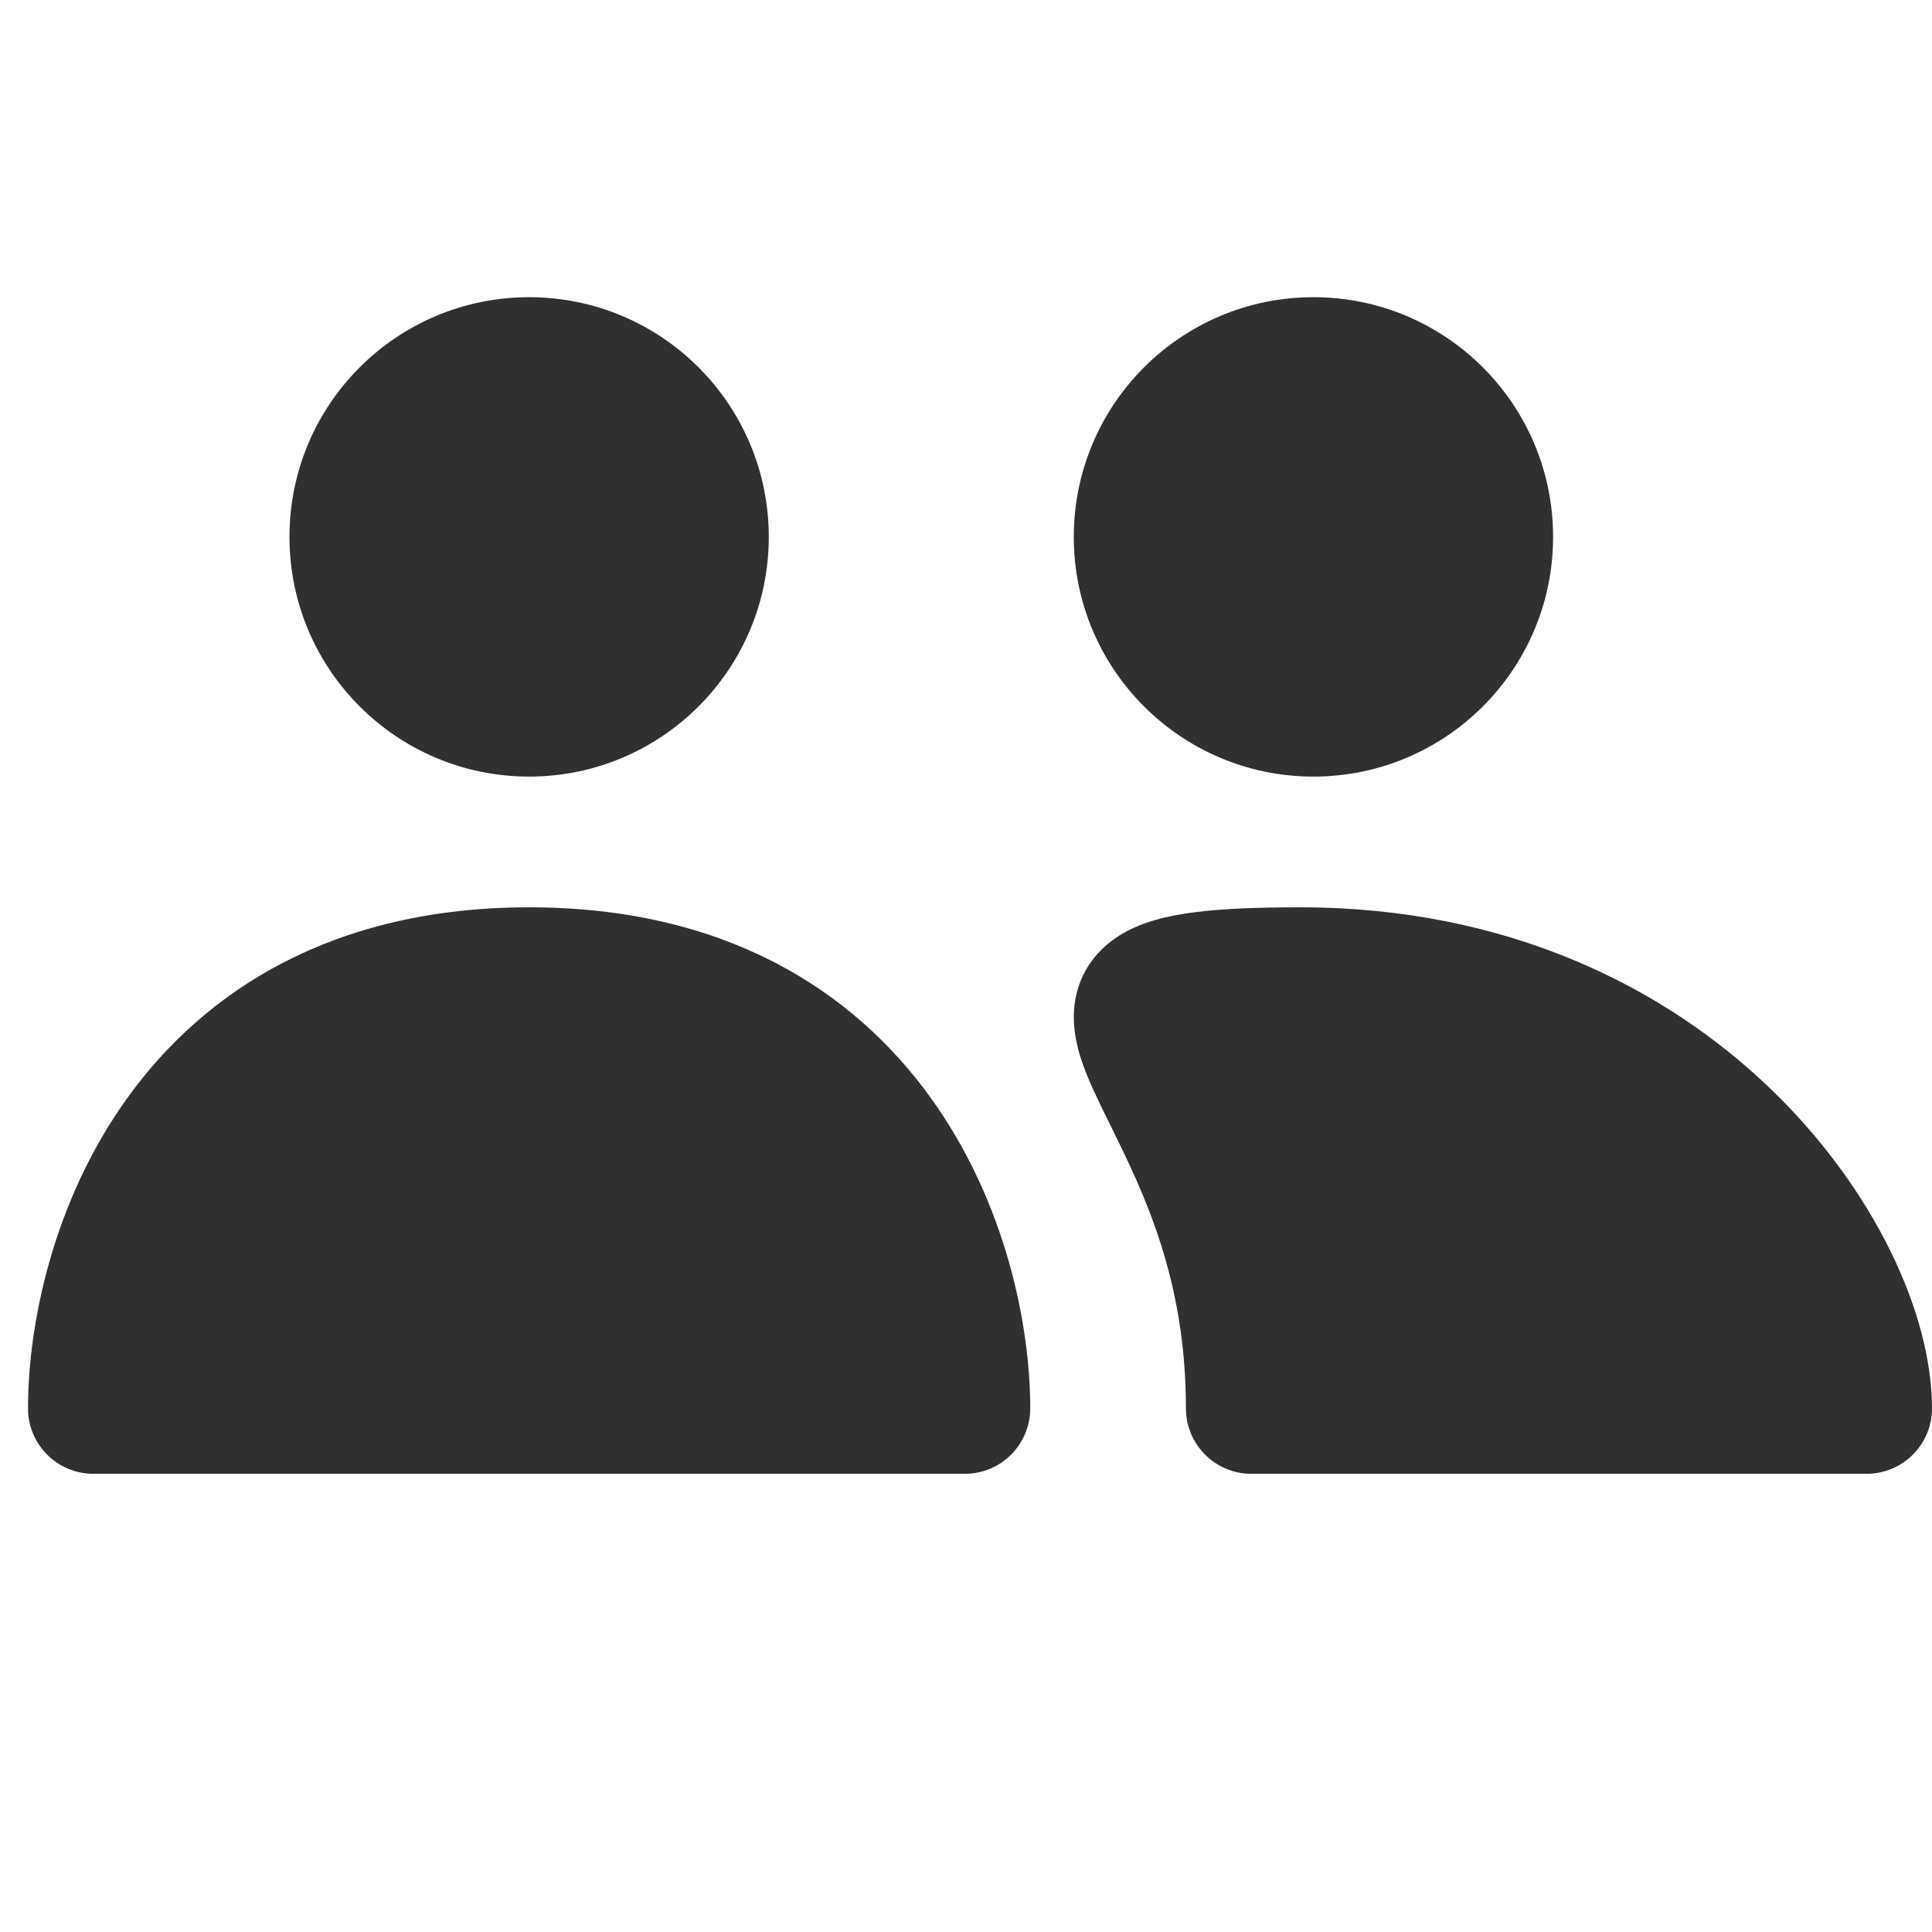 <svg width="24" height="24" viewBox="0 0 24 24" fill="none" xmlns="http://www.w3.org/2000/svg">
<path d="M8.738 6.67C8.738 7.865 7.768 8.835 6.573 8.835C5.377 8.835 4.407 7.865 4.407 6.67C4.407 5.474 5.377 4.504 6.573 4.504C7.768 4.504 8.738 5.474 8.738 6.67Z" fill="#303030"/>
<path fill-rule="evenodd" clip-rule="evenodd" d="M6.573 5.316C5.825 5.316 5.219 5.922 5.219 6.67C5.219 7.417 5.825 8.023 6.573 8.023C7.32 8.023 7.926 7.417 7.926 6.67C7.926 5.922 7.32 5.316 6.573 5.316ZM3.596 6.67C3.596 5.025 4.928 3.692 6.573 3.692C8.217 3.692 9.55 5.025 9.55 6.67C9.55 8.314 8.217 9.647 6.573 9.647C4.928 9.647 3.596 8.314 3.596 6.67Z" fill="#303030"/>
<path d="M11.986 17.496H1.16C1.16 15.691 2.242 12.083 6.573 12.083C10.903 12.083 11.986 15.691 11.986 17.496Z" fill="#303030"/>
<path fill-rule="evenodd" clip-rule="evenodd" d="M1.583 13.638C2.546 12.301 4.143 11.271 6.573 11.271C9.003 11.271 10.6 12.301 11.562 13.638C12.495 14.933 12.798 16.463 12.798 17.496C12.798 17.944 12.434 18.308 11.986 18.308H1.16C0.711 18.308 0.348 17.944 0.348 17.496C0.348 16.463 0.651 14.933 1.583 13.638ZM2.046 16.684H11.099C10.984 16.018 10.722 15.251 10.244 14.587C9.583 13.668 8.473 12.895 6.573 12.895C4.672 12.895 3.563 13.668 2.901 14.587C2.423 15.251 2.162 16.018 2.046 16.684Z" fill="#303030"/>
<path d="M18.481 6.67C18.481 7.865 17.512 8.835 16.316 8.835C15.12 8.835 14.151 7.865 14.151 6.67C14.151 5.474 15.12 4.504 16.316 4.504C17.512 4.504 18.481 5.474 18.481 6.67Z" fill="#303030"/>
<path fill-rule="evenodd" clip-rule="evenodd" d="M16.316 5.316C15.569 5.316 14.963 5.922 14.963 6.67C14.963 7.417 15.569 8.023 16.316 8.023C17.063 8.023 17.669 7.417 17.669 6.67C17.669 5.922 17.063 5.316 16.316 5.316ZM13.339 6.67C13.339 5.025 14.672 3.692 16.316 3.692C17.96 3.692 19.293 5.025 19.293 6.67C19.293 8.314 17.96 9.647 16.316 9.647C14.672 9.647 13.339 8.314 13.339 6.67Z" fill="#303030"/>
<path d="M23.188 17.496H15.544C15.544 13.165 12.037 12.083 16.152 12.083C20.856 12.083 23.188 15.691 23.188 17.496Z" fill="#303030"/>
<path fill-rule="evenodd" clip-rule="evenodd" d="M14.841 11.332C15.191 11.287 15.627 11.271 16.152 11.271C18.727 11.271 20.684 12.264 21.997 13.528C23.276 14.759 24 16.311 24 17.496C24 17.944 23.636 18.308 23.188 18.308H15.544C15.096 18.308 14.732 17.944 14.732 17.496C14.732 15.886 14.209 14.822 13.799 13.989C13.713 13.816 13.633 13.652 13.563 13.496C13.47 13.288 13.35 12.992 13.34 12.68C13.334 12.506 13.361 12.306 13.459 12.107C13.558 11.906 13.706 11.755 13.866 11.647C14.155 11.451 14.515 11.374 14.841 11.332ZM16.317 16.684C16.163 15.084 15.586 13.927 15.232 13.217C15.18 13.114 15.134 13.021 15.094 12.937C15.338 12.909 15.68 12.895 16.152 12.895C18.281 12.895 19.841 13.706 20.871 14.697C21.564 15.365 21.994 16.089 22.208 16.684H16.317Z" fill="#303030"/>
</svg>
